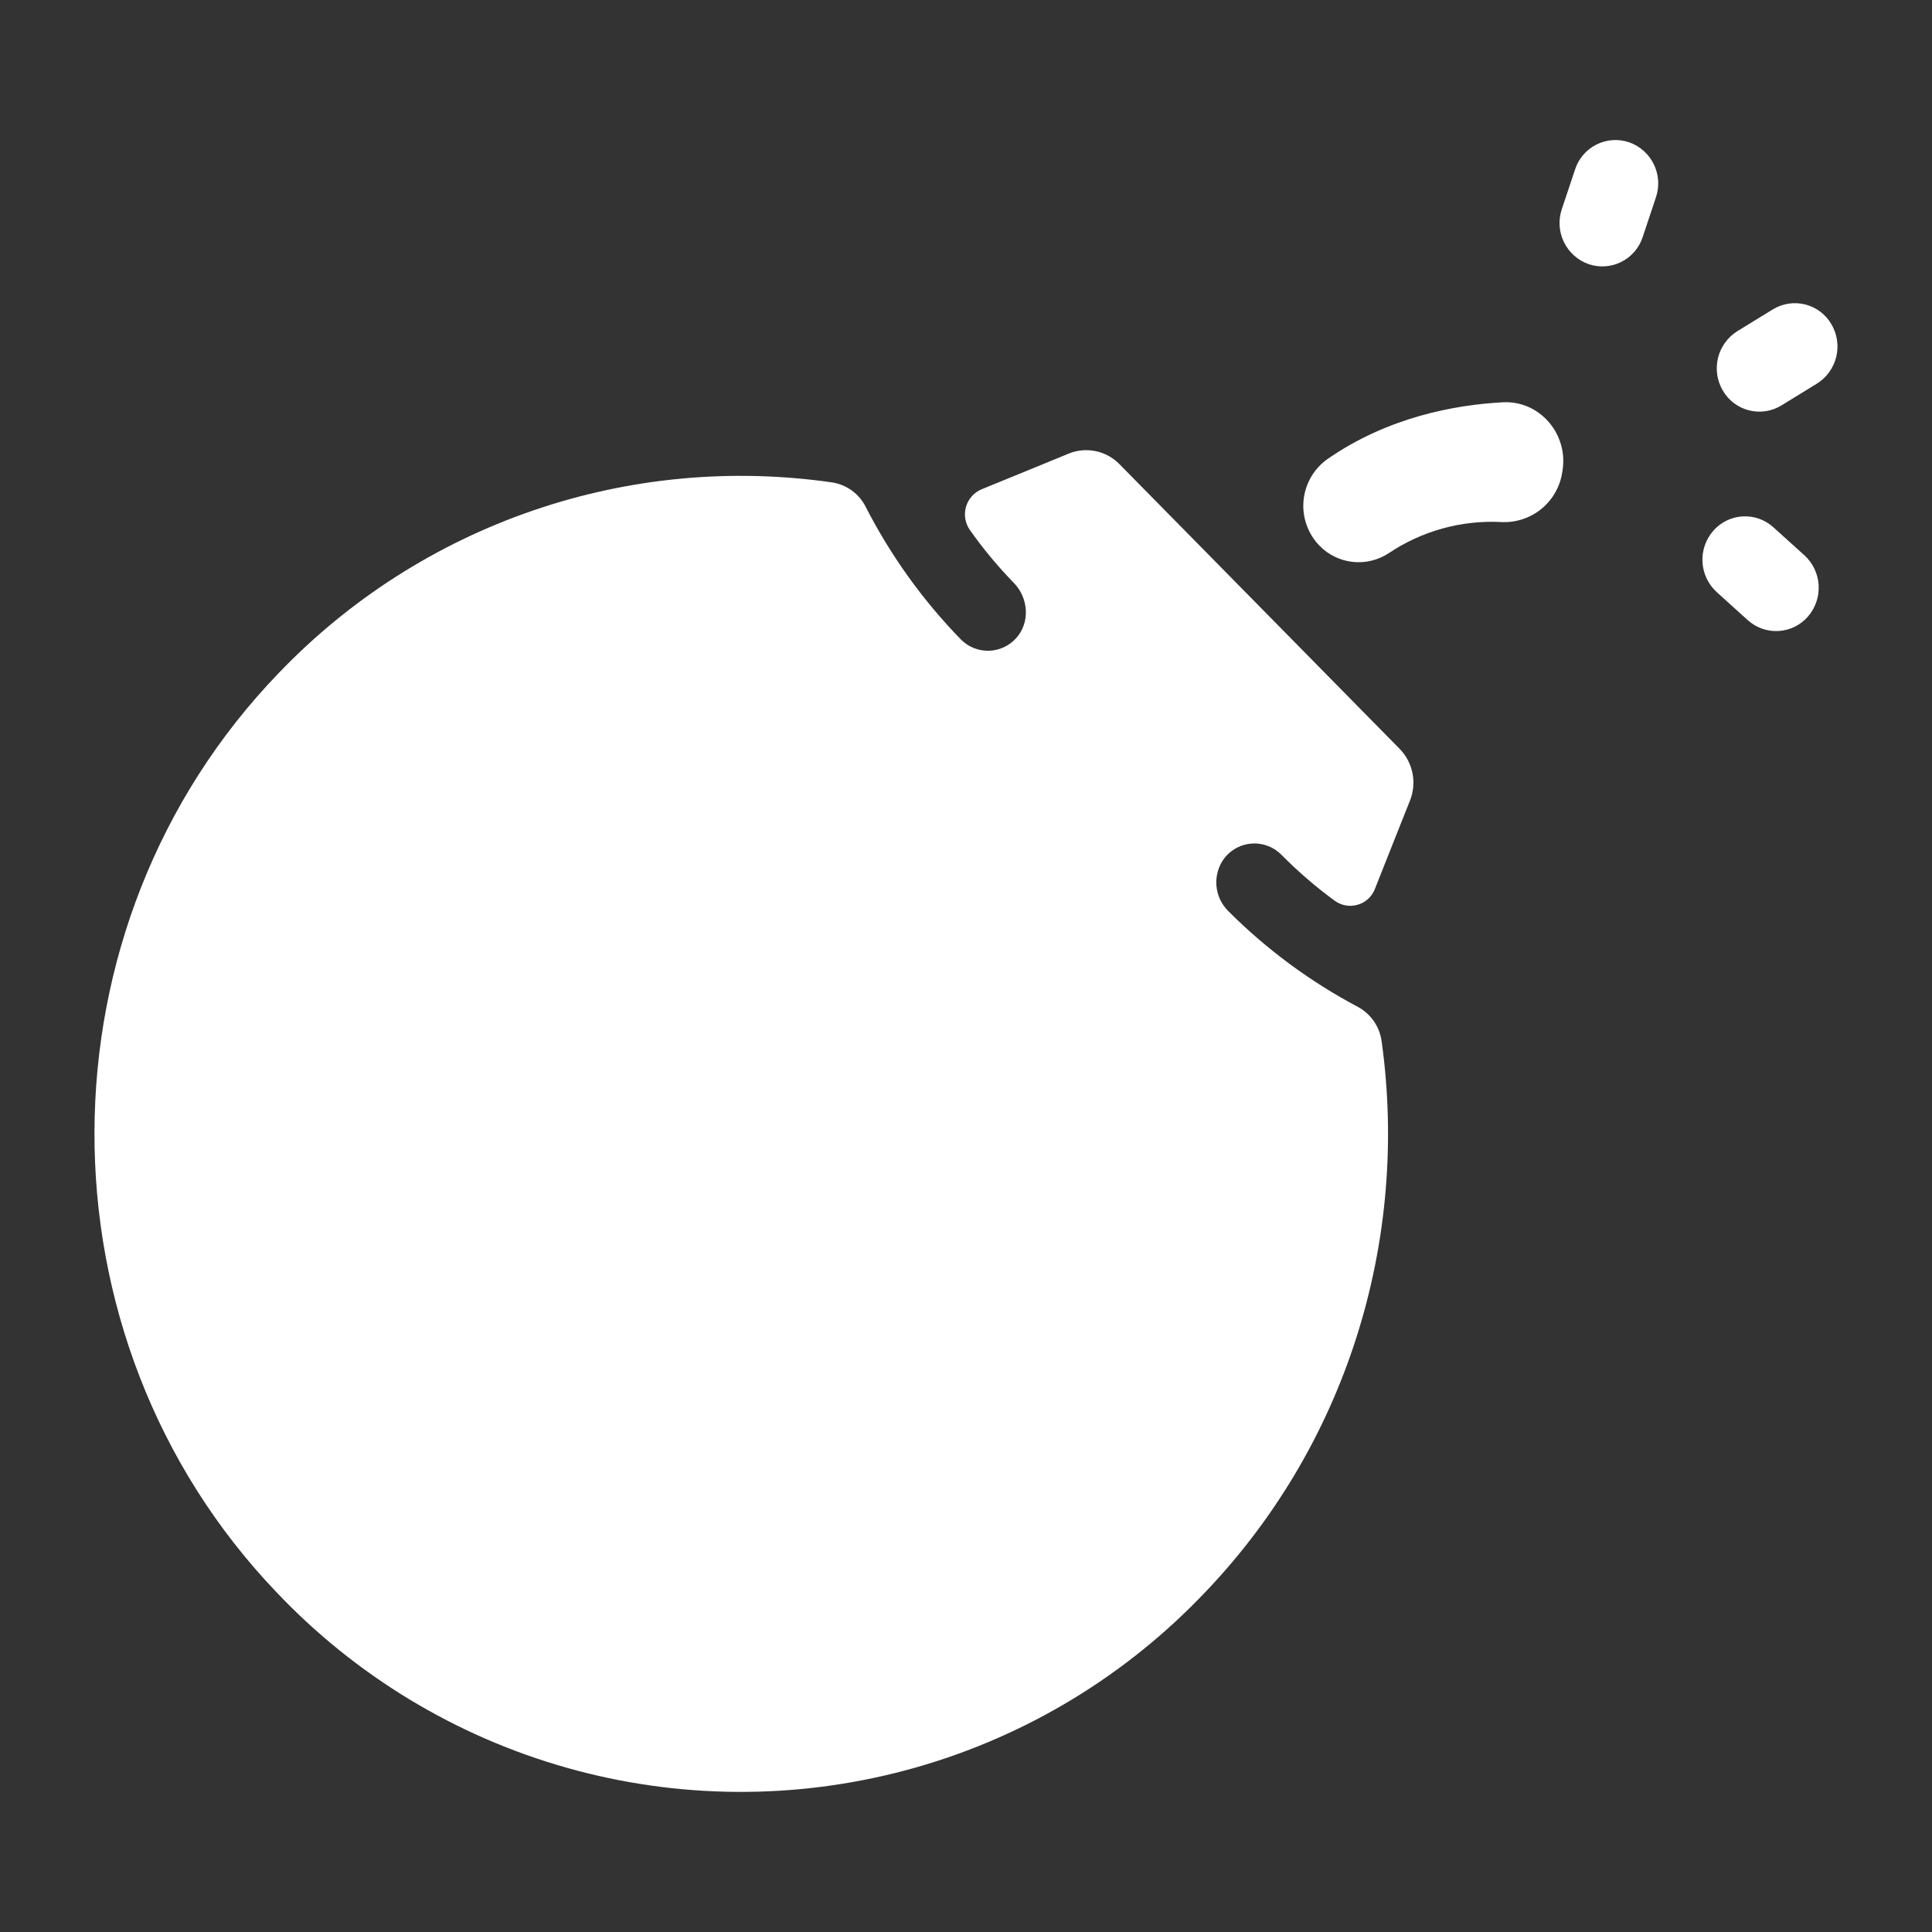 <?xml version="1.0" encoding="UTF-8"?>
<svg width="1200pt" height="1200pt" version="1.1" viewBox="0 0 1200 1200" xmlns="http://www.w3.org/2000/svg">
 <rect x="0" y="0" width="1200" height="1200" fill="#333333" stroke="none"/>
 <g fill="#fff">
  <path d="m933.49 249.87c-30.258 1.594-71.602 9.375-108.82 35.156-8.535 5.977-14.02 15.395-15.008 25.77-0.988 10.371 2.621 20.656 9.875 28.137 5.504 5.652 12.805 9.215 20.648 10.07s15.742-1.051 22.336-5.383c20.539-13.801 44.988-20.602 69.703-19.383 8.988 0.527 17.852-2.293 24.875-7.922 7.027-5.629 11.719-13.66 13.164-22.547 0.141-0.844 0.211-1.312 0.211-1.312 3.797-22.922-14.227-43.781-36.984-42.586z"/>
  <path d="m1120.7 344.86-19.219-17.344c-5.215-4.746-12.121-7.184-19.16-6.766-7.039 0.418-13.609 3.66-18.223 8.992-4.676 5.371-7.062 12.359-6.648 19.469 0.41 7.109 3.59 13.773 8.852 18.57l19.195 17.344c5.227 4.769 12.156 7.227 19.219 6.805 7.062-0.418 13.656-3.676 18.281-9.031 4.656-5.387 7.023-12.379 6.594-19.488-0.43-7.106-3.621-13.766-8.891-18.551z"/>
  <path d="m1101.1 192.19-21.984 13.5c-6.039 3.769-10.363 9.754-12.039 16.672-1.68 6.918-0.578 14.219 3.062 20.336 3.562 6.09 9.43 10.484 16.273 12.199 6.848 1.711 14.09 0.59 20.102-3.106l21.984-13.5c6.035-3.769 10.352-9.75 12.031-16.66 1.676-6.914 0.582-14.211-3.055-20.324-3.559-6.094-9.426-10.496-16.27-12.211s-14.094-0.602-20.105 3.094z"/>
  <path d="m1011.9 88.383c-6.688-2.277-14.008-1.773-20.32 1.395-6.316 3.168-11.094 8.734-13.266 15.457l-8.273 24.75c-2.242 6.734-1.746 14.078 1.375 20.453 3.121 6.371 8.617 11.266 15.312 13.625 6.688 2.277 14.008 1.773 20.32-1.395 6.316-3.168 11.094-8.734 13.266-15.457l8.25-24.75c2.25-6.731 1.762-14.074-1.355-20.449-3.117-6.375-8.617-11.27-15.309-13.629z"/>
  <path d="m782.32 376.69-87.023-88.406c-4.027-4.117-9.195-6.934-14.84-8.09-5.641-1.16-11.5-0.602-16.824 1.598 0 0-32.273 13.312-53.906 22.102-4.707 1.961-8.277 5.941-9.711 10.836-1.434 4.891-0.578 10.168 2.328 14.359 8.25 11.715 17.422 22.758 27.422 33.023 9.141 9.375 10.148 24.656 1.312 34.336-4.363 4.82-10.527 7.621-17.027 7.746s-12.762-2.441-17.309-7.09c-23.703-24.367-43.625-52.145-59.109-82.406-4.113-8.098-11.883-13.707-20.859-15.07-62.492-9.008-126.23-2.996-185.94 17.539-59.707 20.535-113.66 55-157.39 100.54-152.34 157.59-153.16 412.9-1.617 571.36 49.18 51.855 111.43 89.484 180.21 108.93 68.773 19.441 141.52 19.977 210.56 1.543 69.051-18.43 131.85-55.145 181.79-106.27 92.977-94.523 130.88-223.85 113.74-346.73-1.285-9.035-6.805-16.918-14.859-21.211-29.613-15.699-56.707-35.742-80.391-59.461-4.269-4.234-6.875-9.855-7.344-15.852-0.469-5.992 1.23-11.953 4.789-16.797 4.152-5.465 10.477-8.855 17.324-9.281 6.852-0.43 13.551 2.148 18.348 7.055 10.277 10.406 21.375 19.969 33.188 28.594 4.133 2.938 9.395 3.797 14.246 2.332 4.856-1.469 8.758-5.098 10.574-9.832 8.648-21.938 21.727-54.75 21.727-54.75 2.176-5.406 2.731-11.332 1.598-17.051-1.129-5.715-3.902-10.98-7.973-15.152z"/>
 </g>
</svg>

